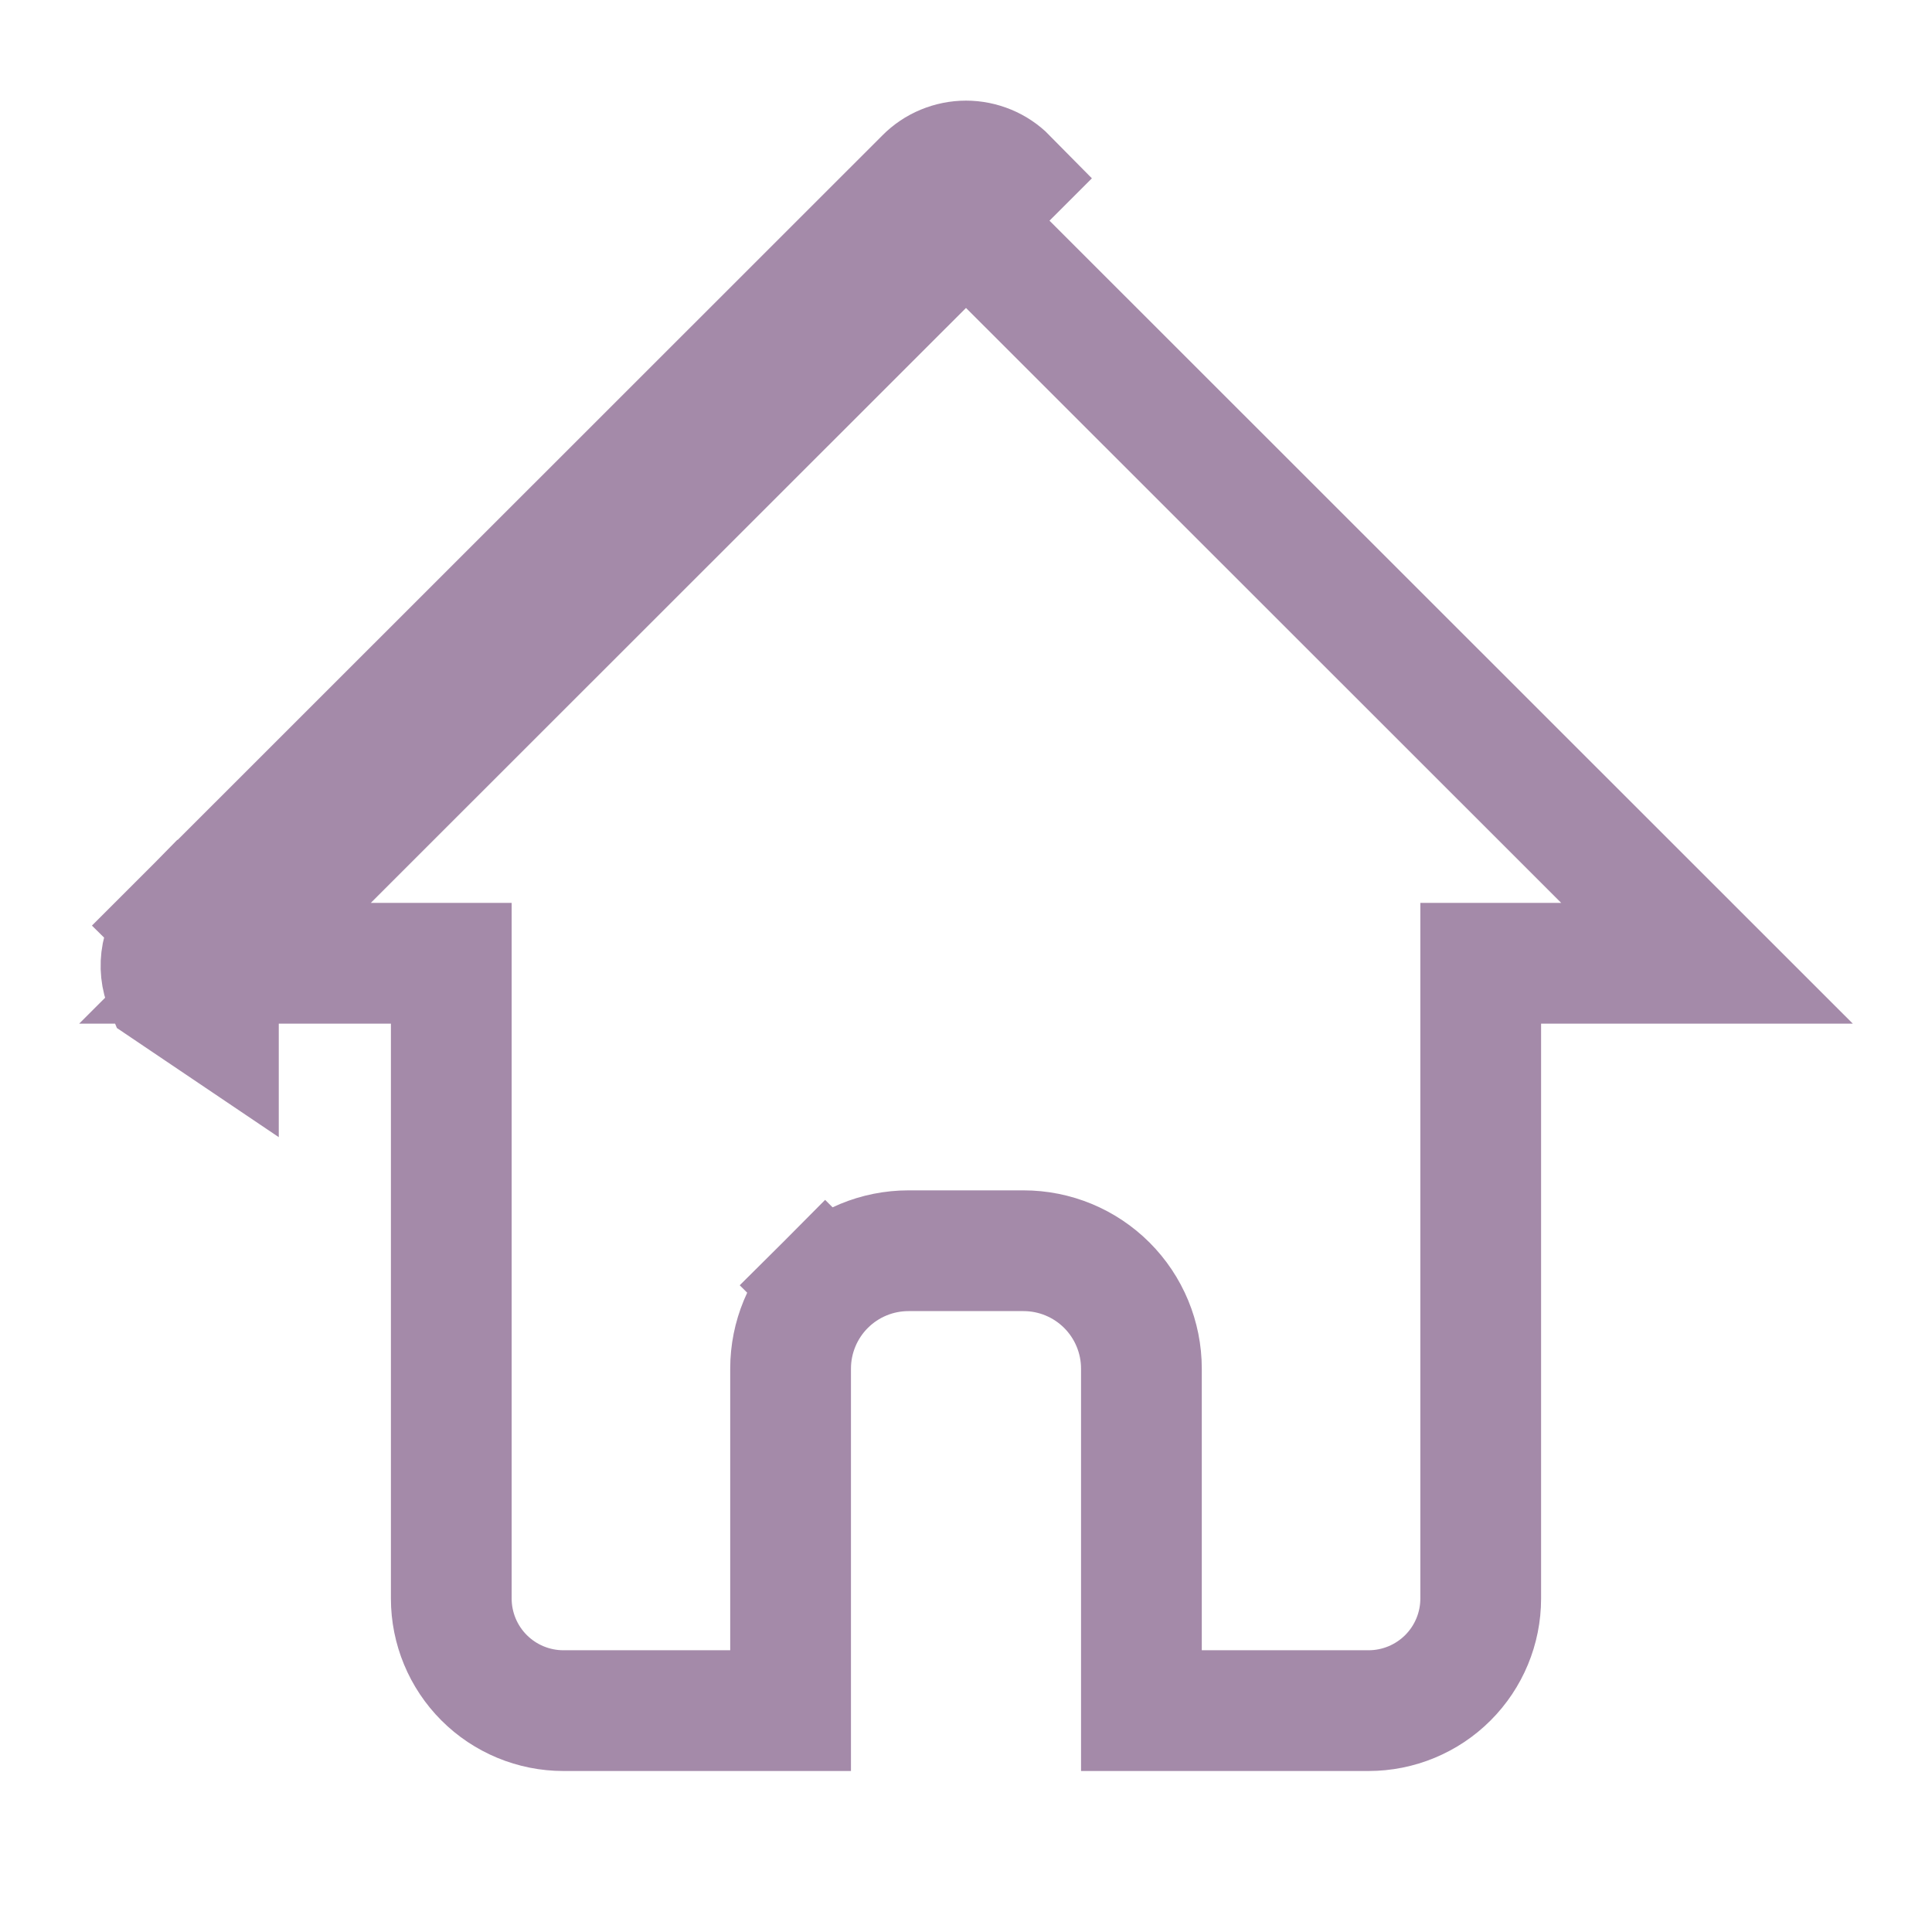 <svg width="24" height="24" viewBox="0 0 24 24" fill="none" xmlns="http://www.w3.org/2000/svg">
<path d="M2.718 12L2.719 12.001L2.74 12.022C2.745 12.017 2.748 12.011 2.749 12.004C2.75 11.998 2.75 11.993 2.749 11.989C2.749 11.988 2.749 11.986 2.748 11.986C2.748 11.985 2.747 11.984 2.747 11.983C2.744 11.979 2.741 11.975 2.736 11.972C2.731 11.968 2.724 11.966 2.717 11.966L2.717 11.995L2.717 11.997L2.717 11.999L2.718 12ZM2.718 12L2.719 11.998L2.718 12ZM2.206 11.495L2.713 11.996L12.507 2.211C12.441 2.144 12.362 2.091 12.275 2.055C12.188 2.019 12.094 2 12 2C11.906 2 11.812 2.019 11.725 2.055C11.638 2.091 11.559 2.144 11.493 2.211L2.206 11.495ZM2.206 11.495C2.107 11.595 2.04 11.723 2.013 11.861C1.986 12 2.001 12.143 2.056 12.273L2.713 12.716V12.007V12.003V12.002L2.709 11.999L2.706 11.995L2.206 11.495ZM10.25 15.966L10.78 16.496L10.25 15.966C9.976 16.24 9.821 16.613 9.821 17.001V21.25H6.999C6.63 21.25 6.275 21.103 6.014 20.842C5.753 20.581 5.606 20.227 5.606 19.858V12.716V11.966H4.856H2.795L12 2.765L21.205 11.966H19.144H18.394V12.716V19.858C18.394 20.227 18.247 20.581 17.986 20.842C17.725 21.103 17.37 21.25 17.001 21.25H14.179V17.001C14.179 16.613 14.024 16.24 13.75 15.966C13.475 15.691 13.103 15.537 12.714 15.537H11.286C10.897 15.537 10.525 15.691 10.25 15.966Z" stroke="#A48AA9" stroke-width="1.5"/>
</svg>
